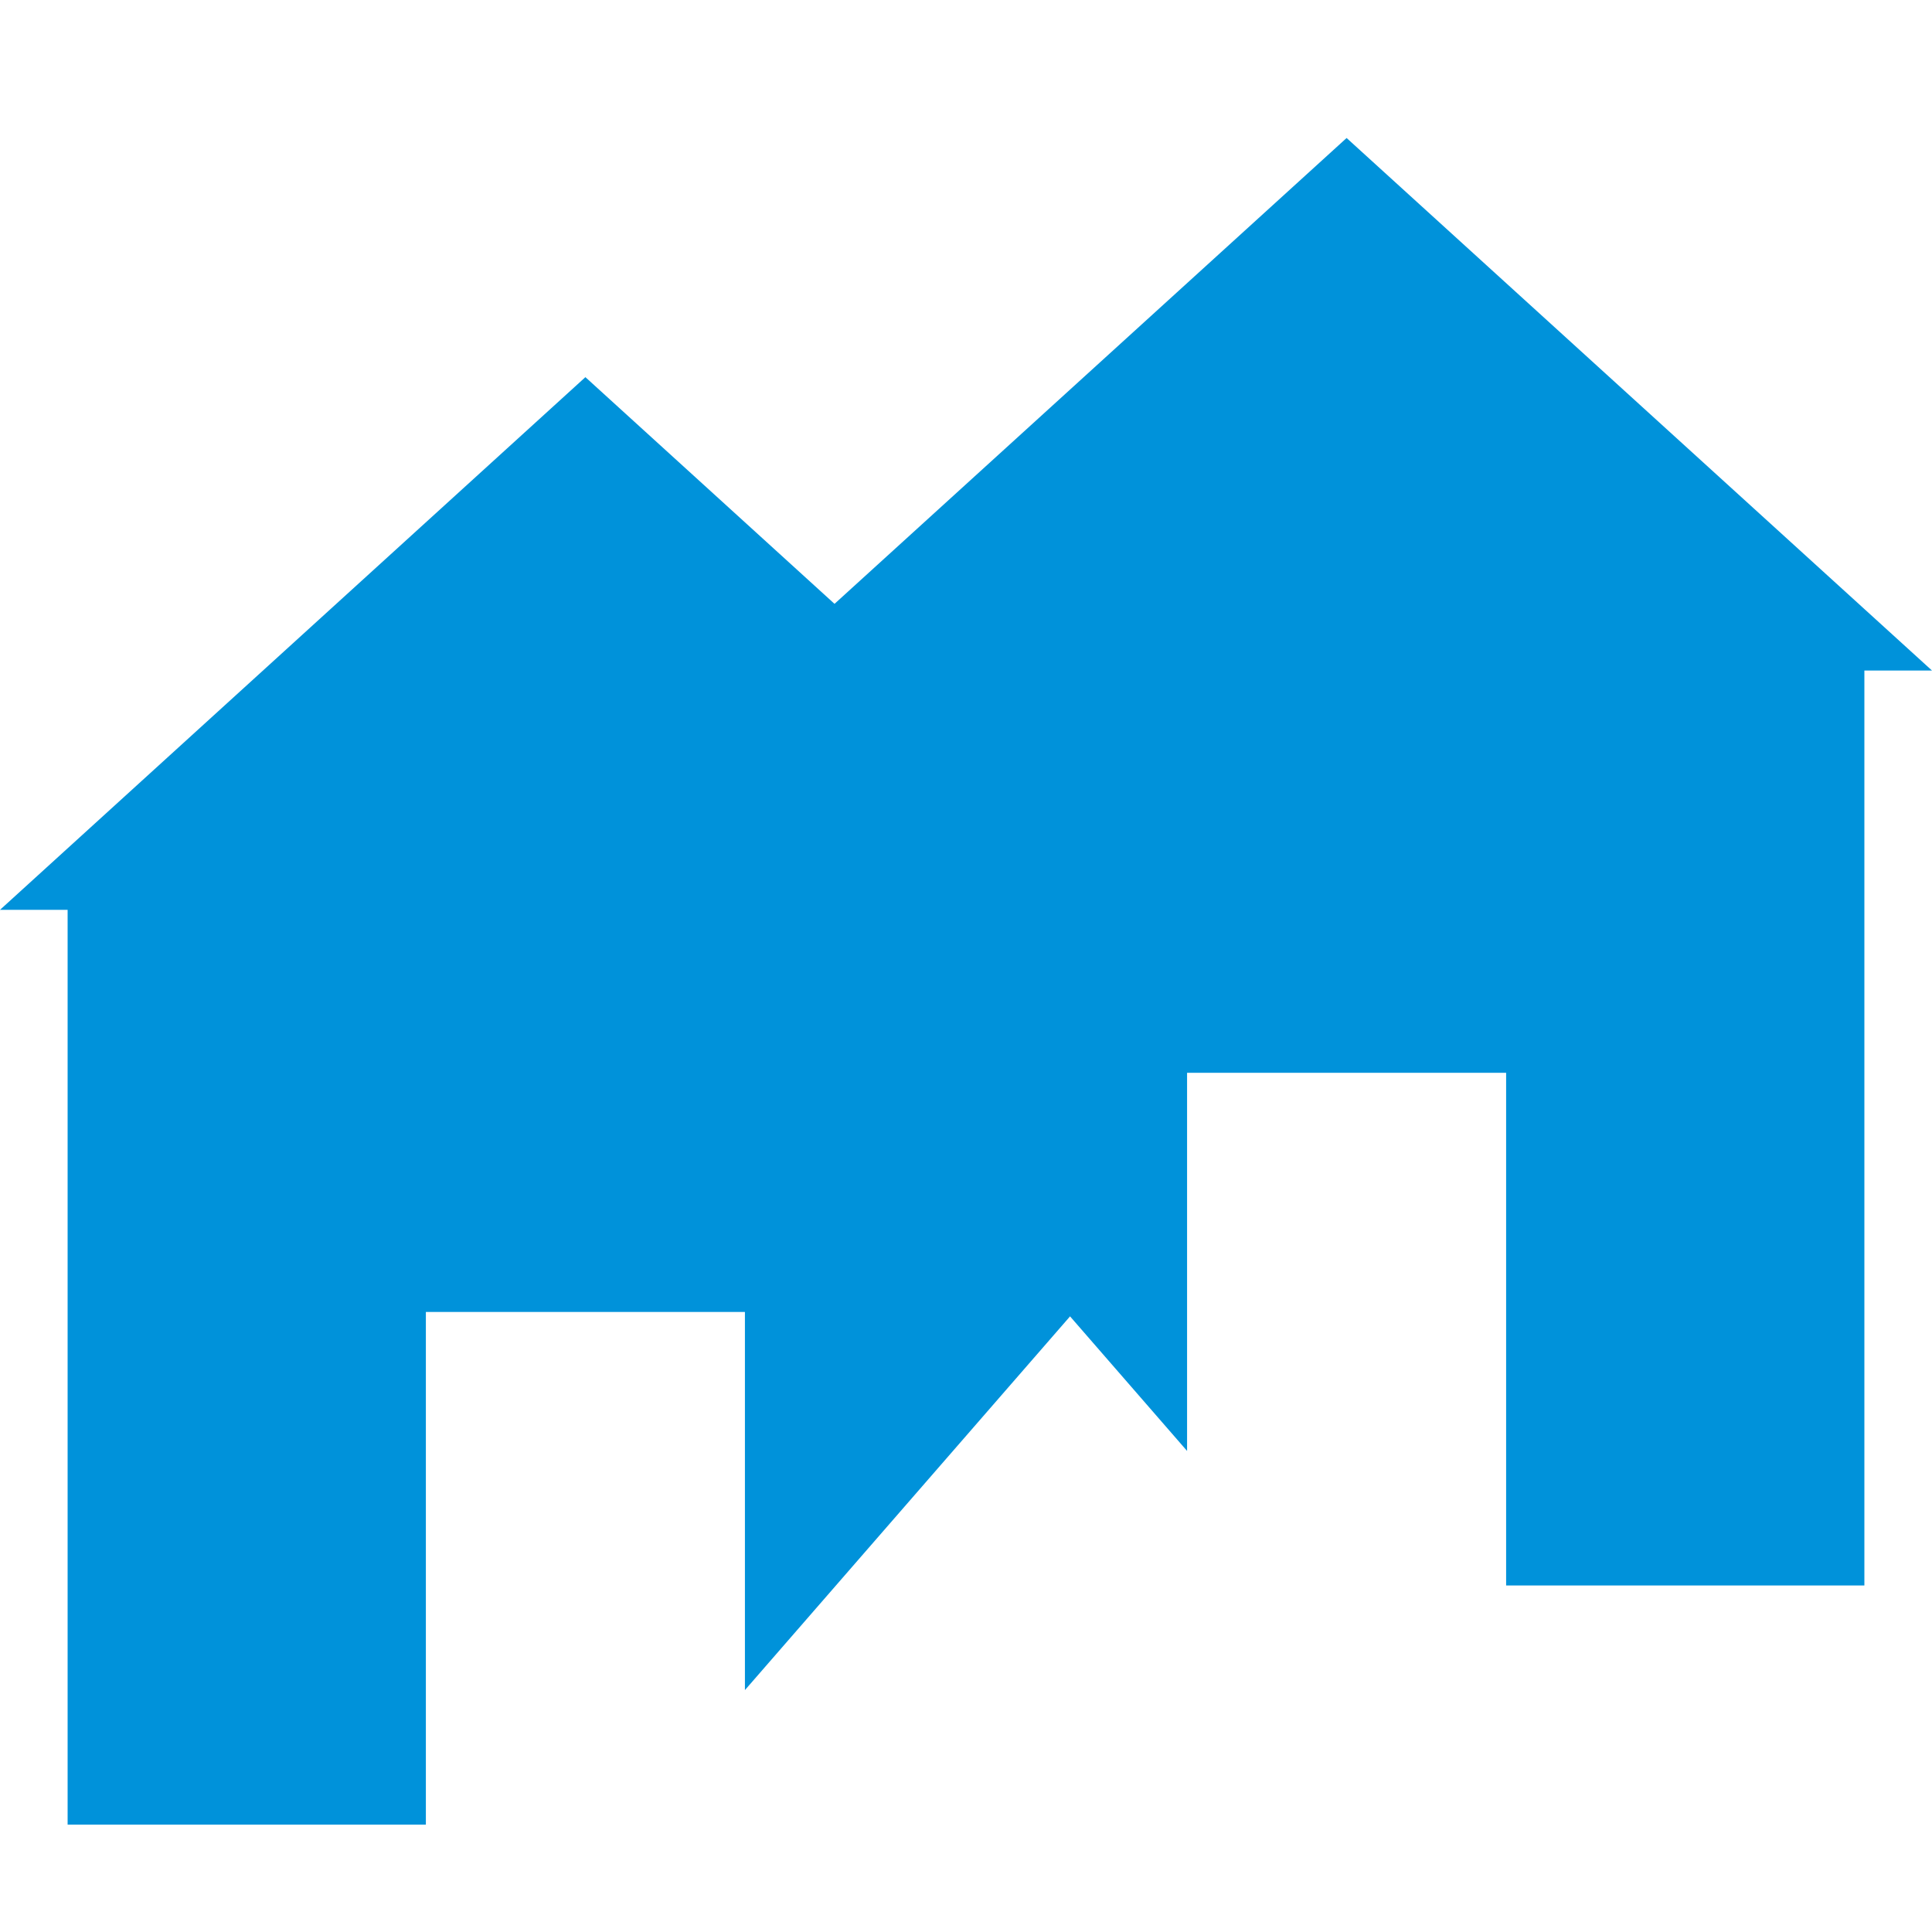 <?xml version="1.0" encoding="utf-8"?>
<!-- Generator: Adobe Illustrator 15.0.2, SVG Export Plug-In . SVG Version: 6.00 Build 0)  -->
<!DOCTYPE svg PUBLIC "-//W3C//DTD SVG 1.1//EN" "http://www.w3.org/Graphics/SVG/1.1/DTD/svg11.dtd">
<svg version="1.1"
	 id="svg2" xmlns:svg="http://www.w3.org/2000/svg" xmlns:rdf="http://www.w3.org/1999/02/22-rdf-syntax-ns#" xmlns:cc="http://creativecommons.org/ns#" xmlns:dc="http://purl.org/dc/elements/1.1/"
	 xmlns="http://www.w3.org/2000/svg" xmlns:xlink="http://www.w3.org/1999/xlink" x="0px" y="0px" width="14px" height="14px"
	 viewBox="0 0 14 14" enable-background="new 0 0 14 14" xml:space="preserve">
<path id="polygon4-1" fill="#0092DA" d="M7.994,9.263v-2.67h0.49L4.242,2.733L0,6.593h0.49v6.629h2.596V9.507h2.312v2.74"/>
<path id="polygon4-1_1_" fill="#0092DA" d="M8.602,10.514v-2.74h2.312v3.715h2.596V4.859H14L9.758,1L5.516,4.859h0.49v2.67"/>
</svg>

